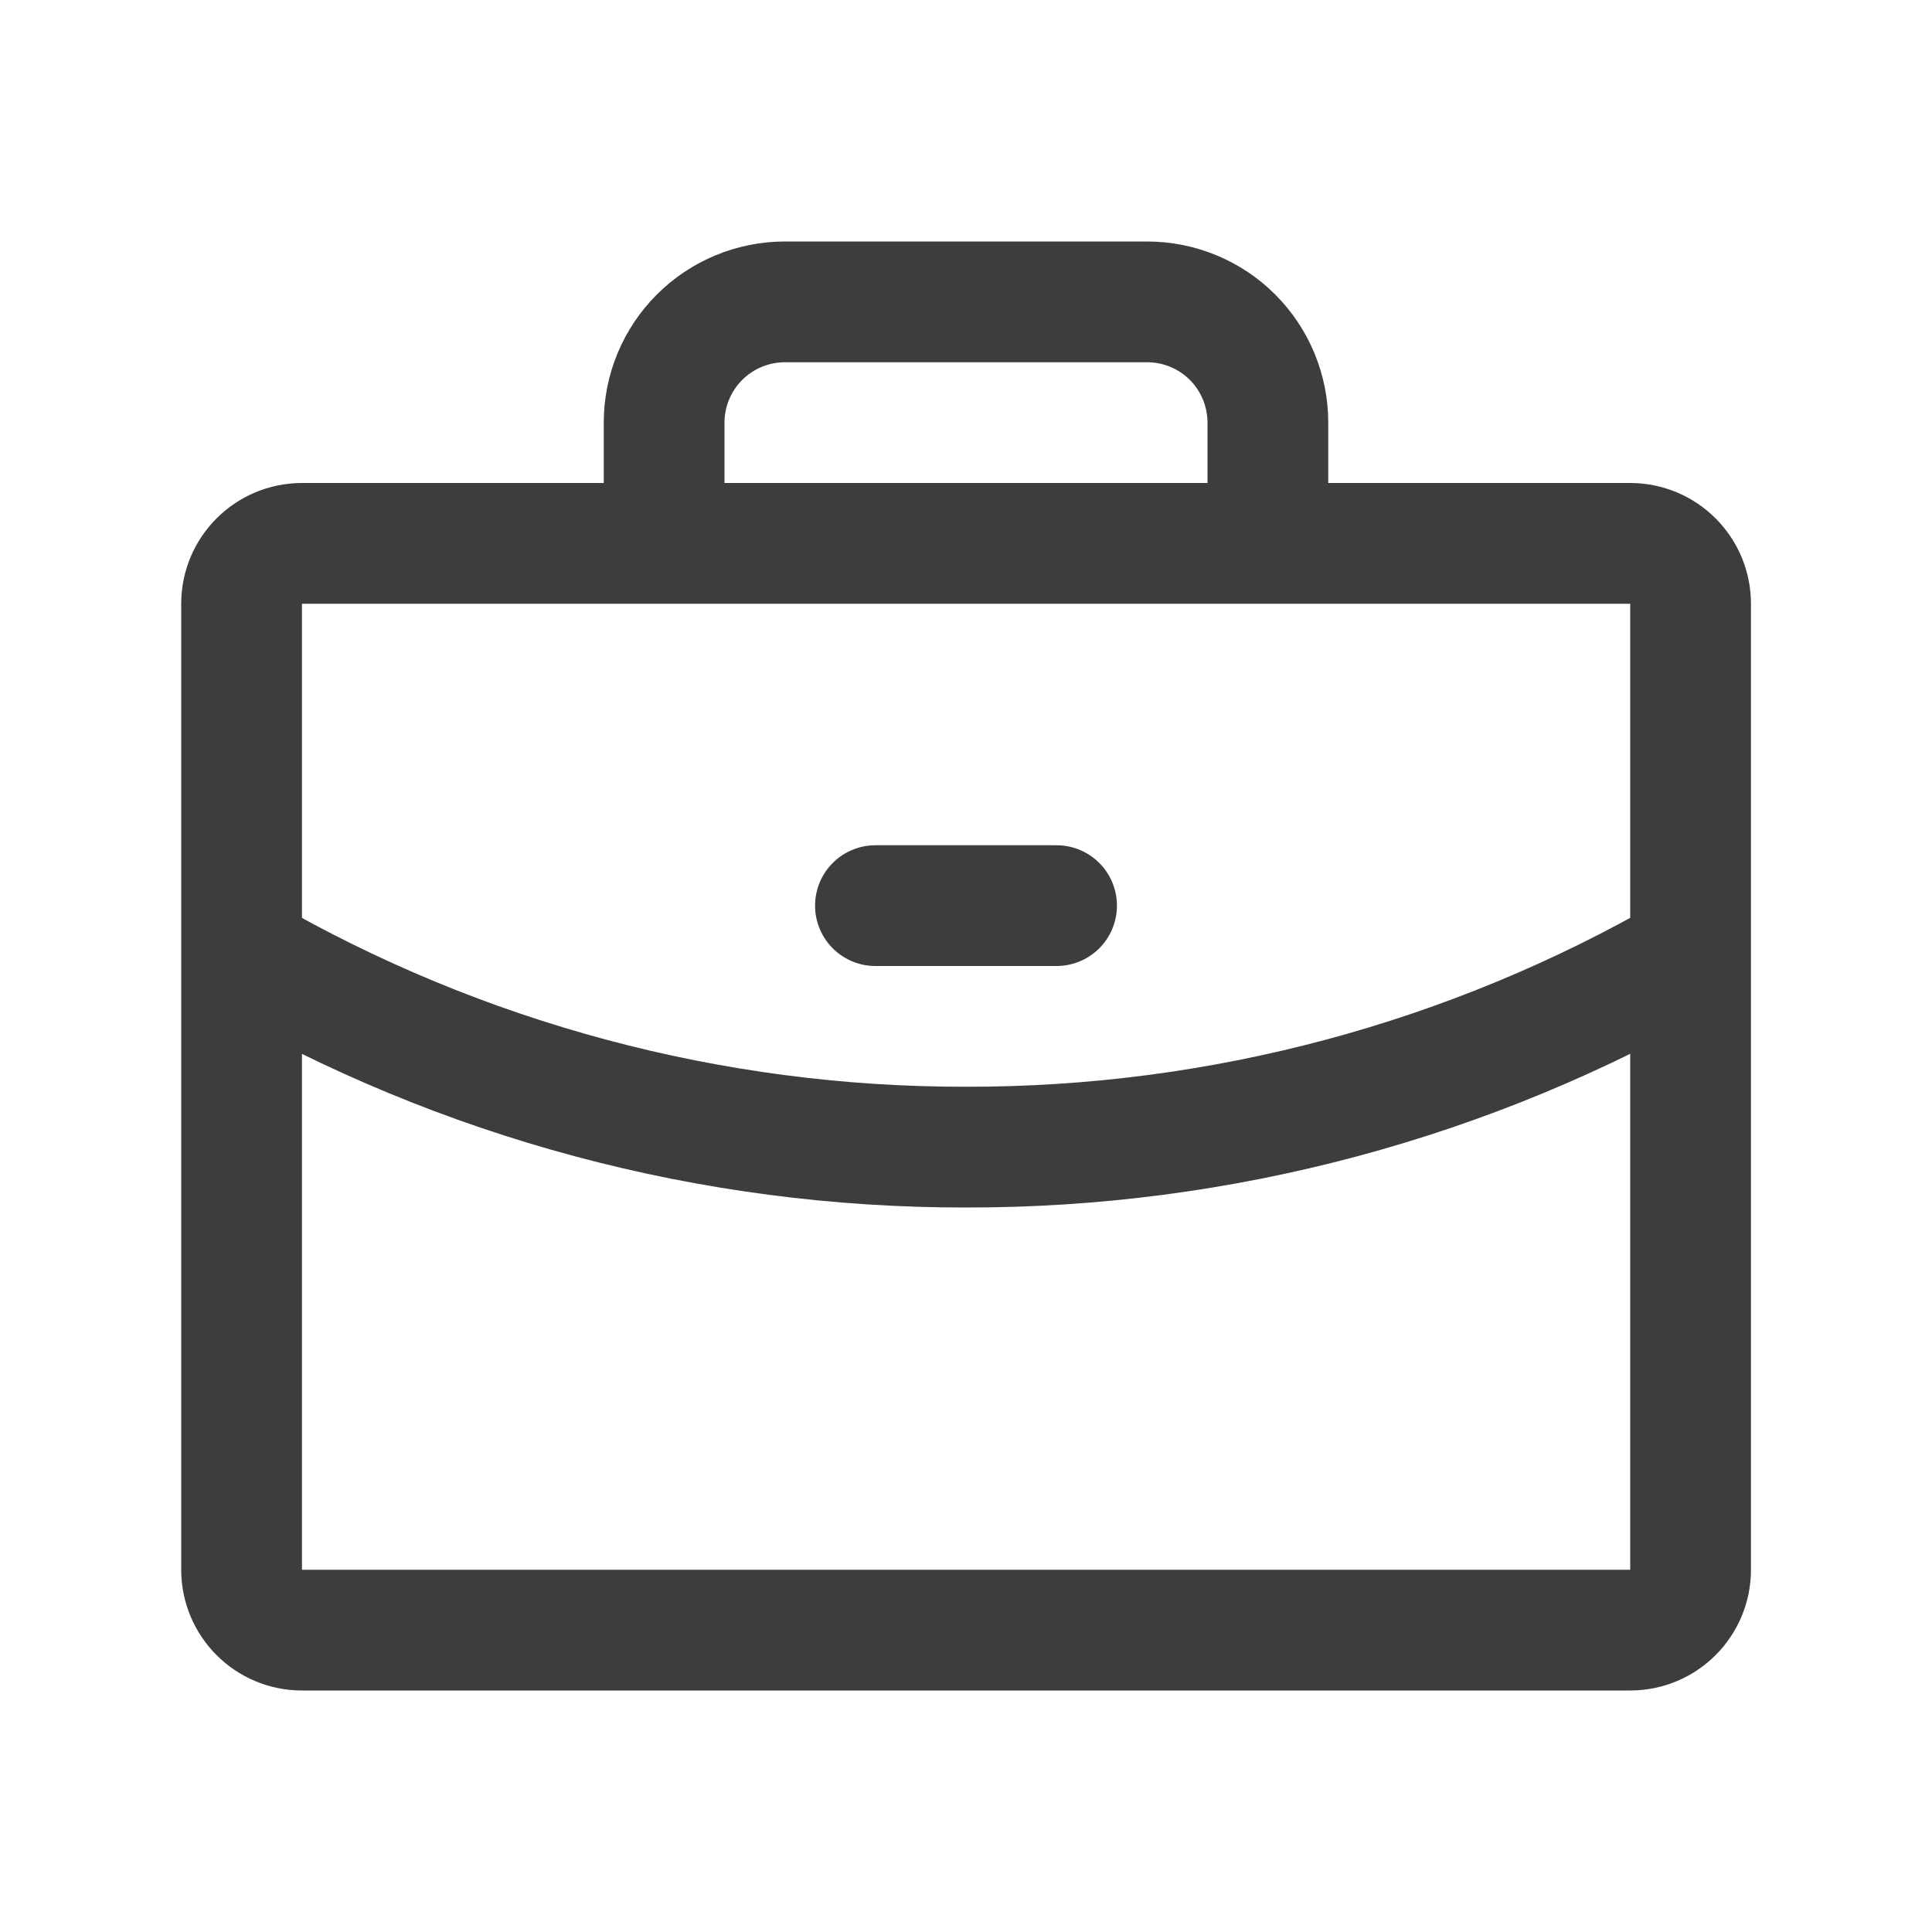 <svg width="24" height="24" viewBox="0 0 24 24" fill="none" xmlns="http://www.w3.org/2000/svg">
<path d="M15.75 6.75V5.25C15.75 4.852 15.592 4.471 15.311 4.189C15.03 3.908 14.648 3.75 14.25 3.75H9.75C9.353 3.75 8.971 3.908 8.69 4.189C8.408 4.471 8.25 4.852 8.25 5.25V6.75M21.001 11.841C18.266 13.424 15.161 14.255 12 14.25C8.841 14.255 5.736 13.424 3.001 11.842M10.875 11.25H13.125M3.751 6.75H20.251C20.665 6.75 21.001 7.086 21.001 7.5V19.5C21.001 19.914 20.665 20.25 20.251 20.25H3.751C3.337 20.25 3.001 19.914 3.001 19.5V7.5C3.001 7.086 3.337 6.75 3.751 6.75Z" stroke="#3D3D3D" stroke-width="1.5" stroke-linecap="round" stroke-linejoin="round"/>
</svg>
